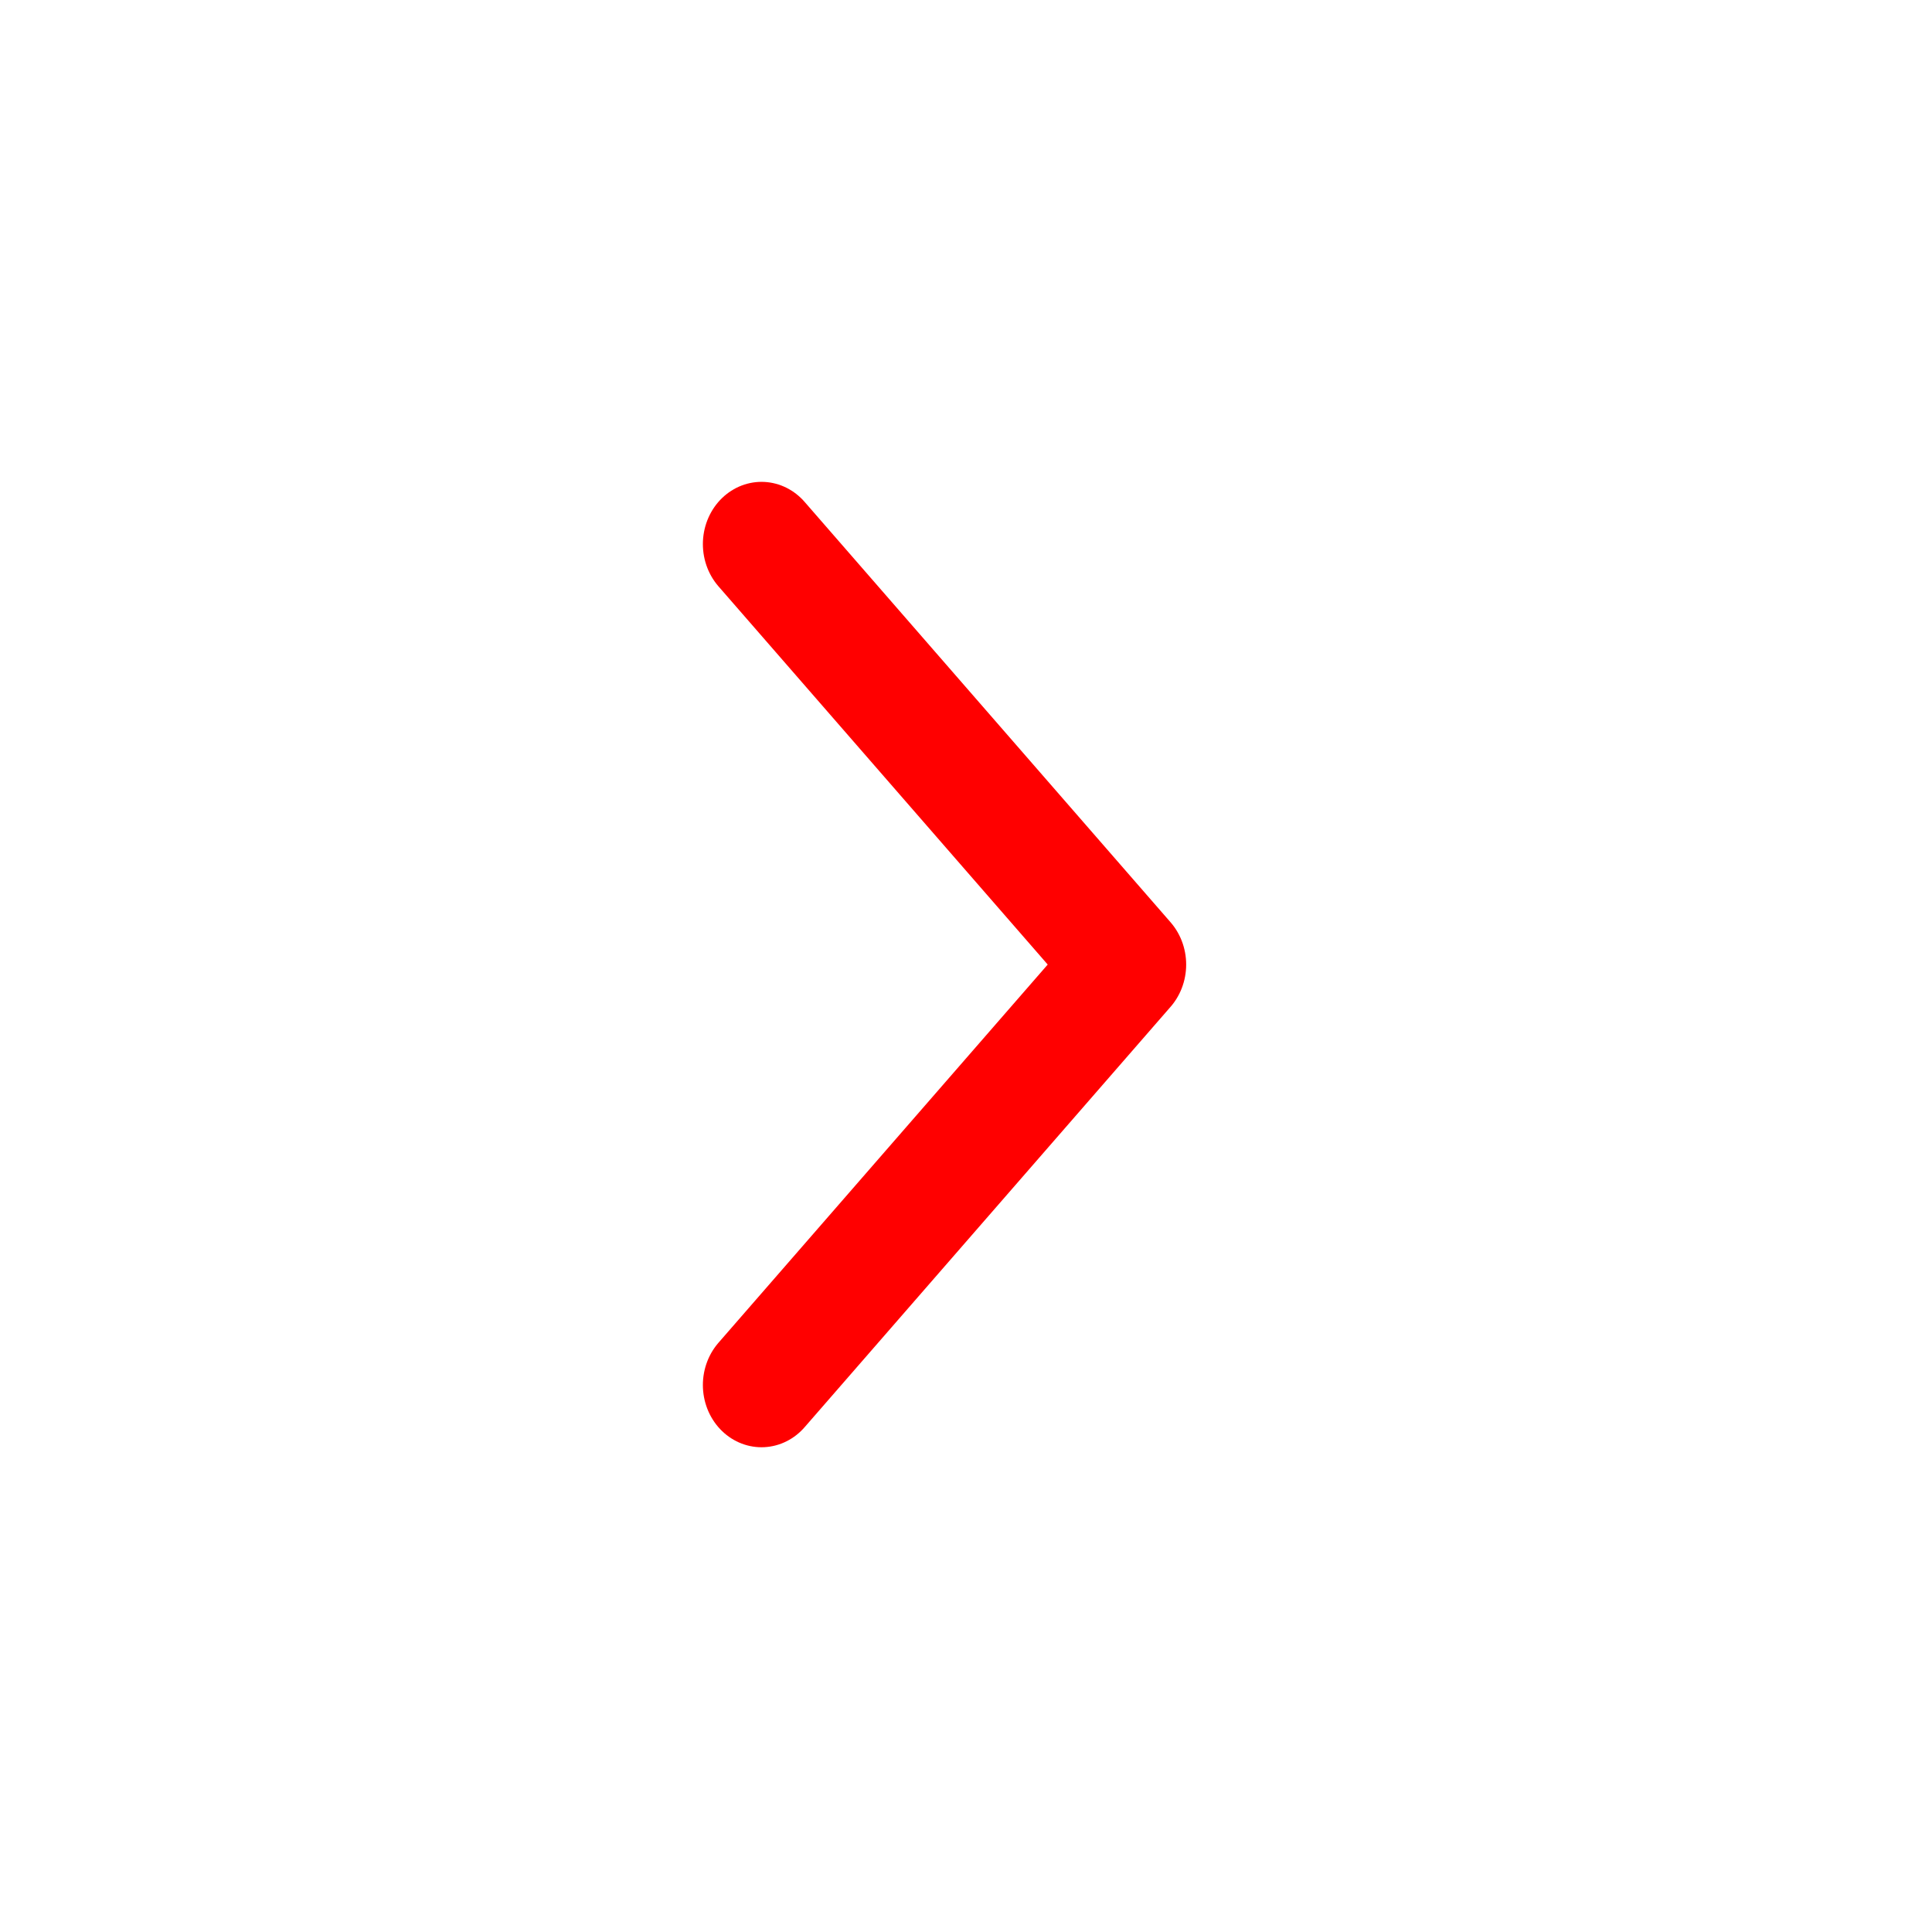 <?xml version="1.0" encoding="UTF-8"?>
<svg id="a" version="1.1" viewBox="0 0 32 32" xmlns="http://www.w3.org/2000/svg"><g id="b" transform="translate(0 -1020.4)"><g id="c" transform="matrix(0 .536 -.505 0 535.49 1027.8)" stroke-width="3.808"><path id="d" d="m28.993 1035.4-12.993-12.005-12.993 12.005 12.993-12.005" fill="#f00" fill-opacity=".992" stroke="#f00" stroke-linecap="round" stroke-linejoin="round" stroke-width="3.846"/></g></g></svg>
